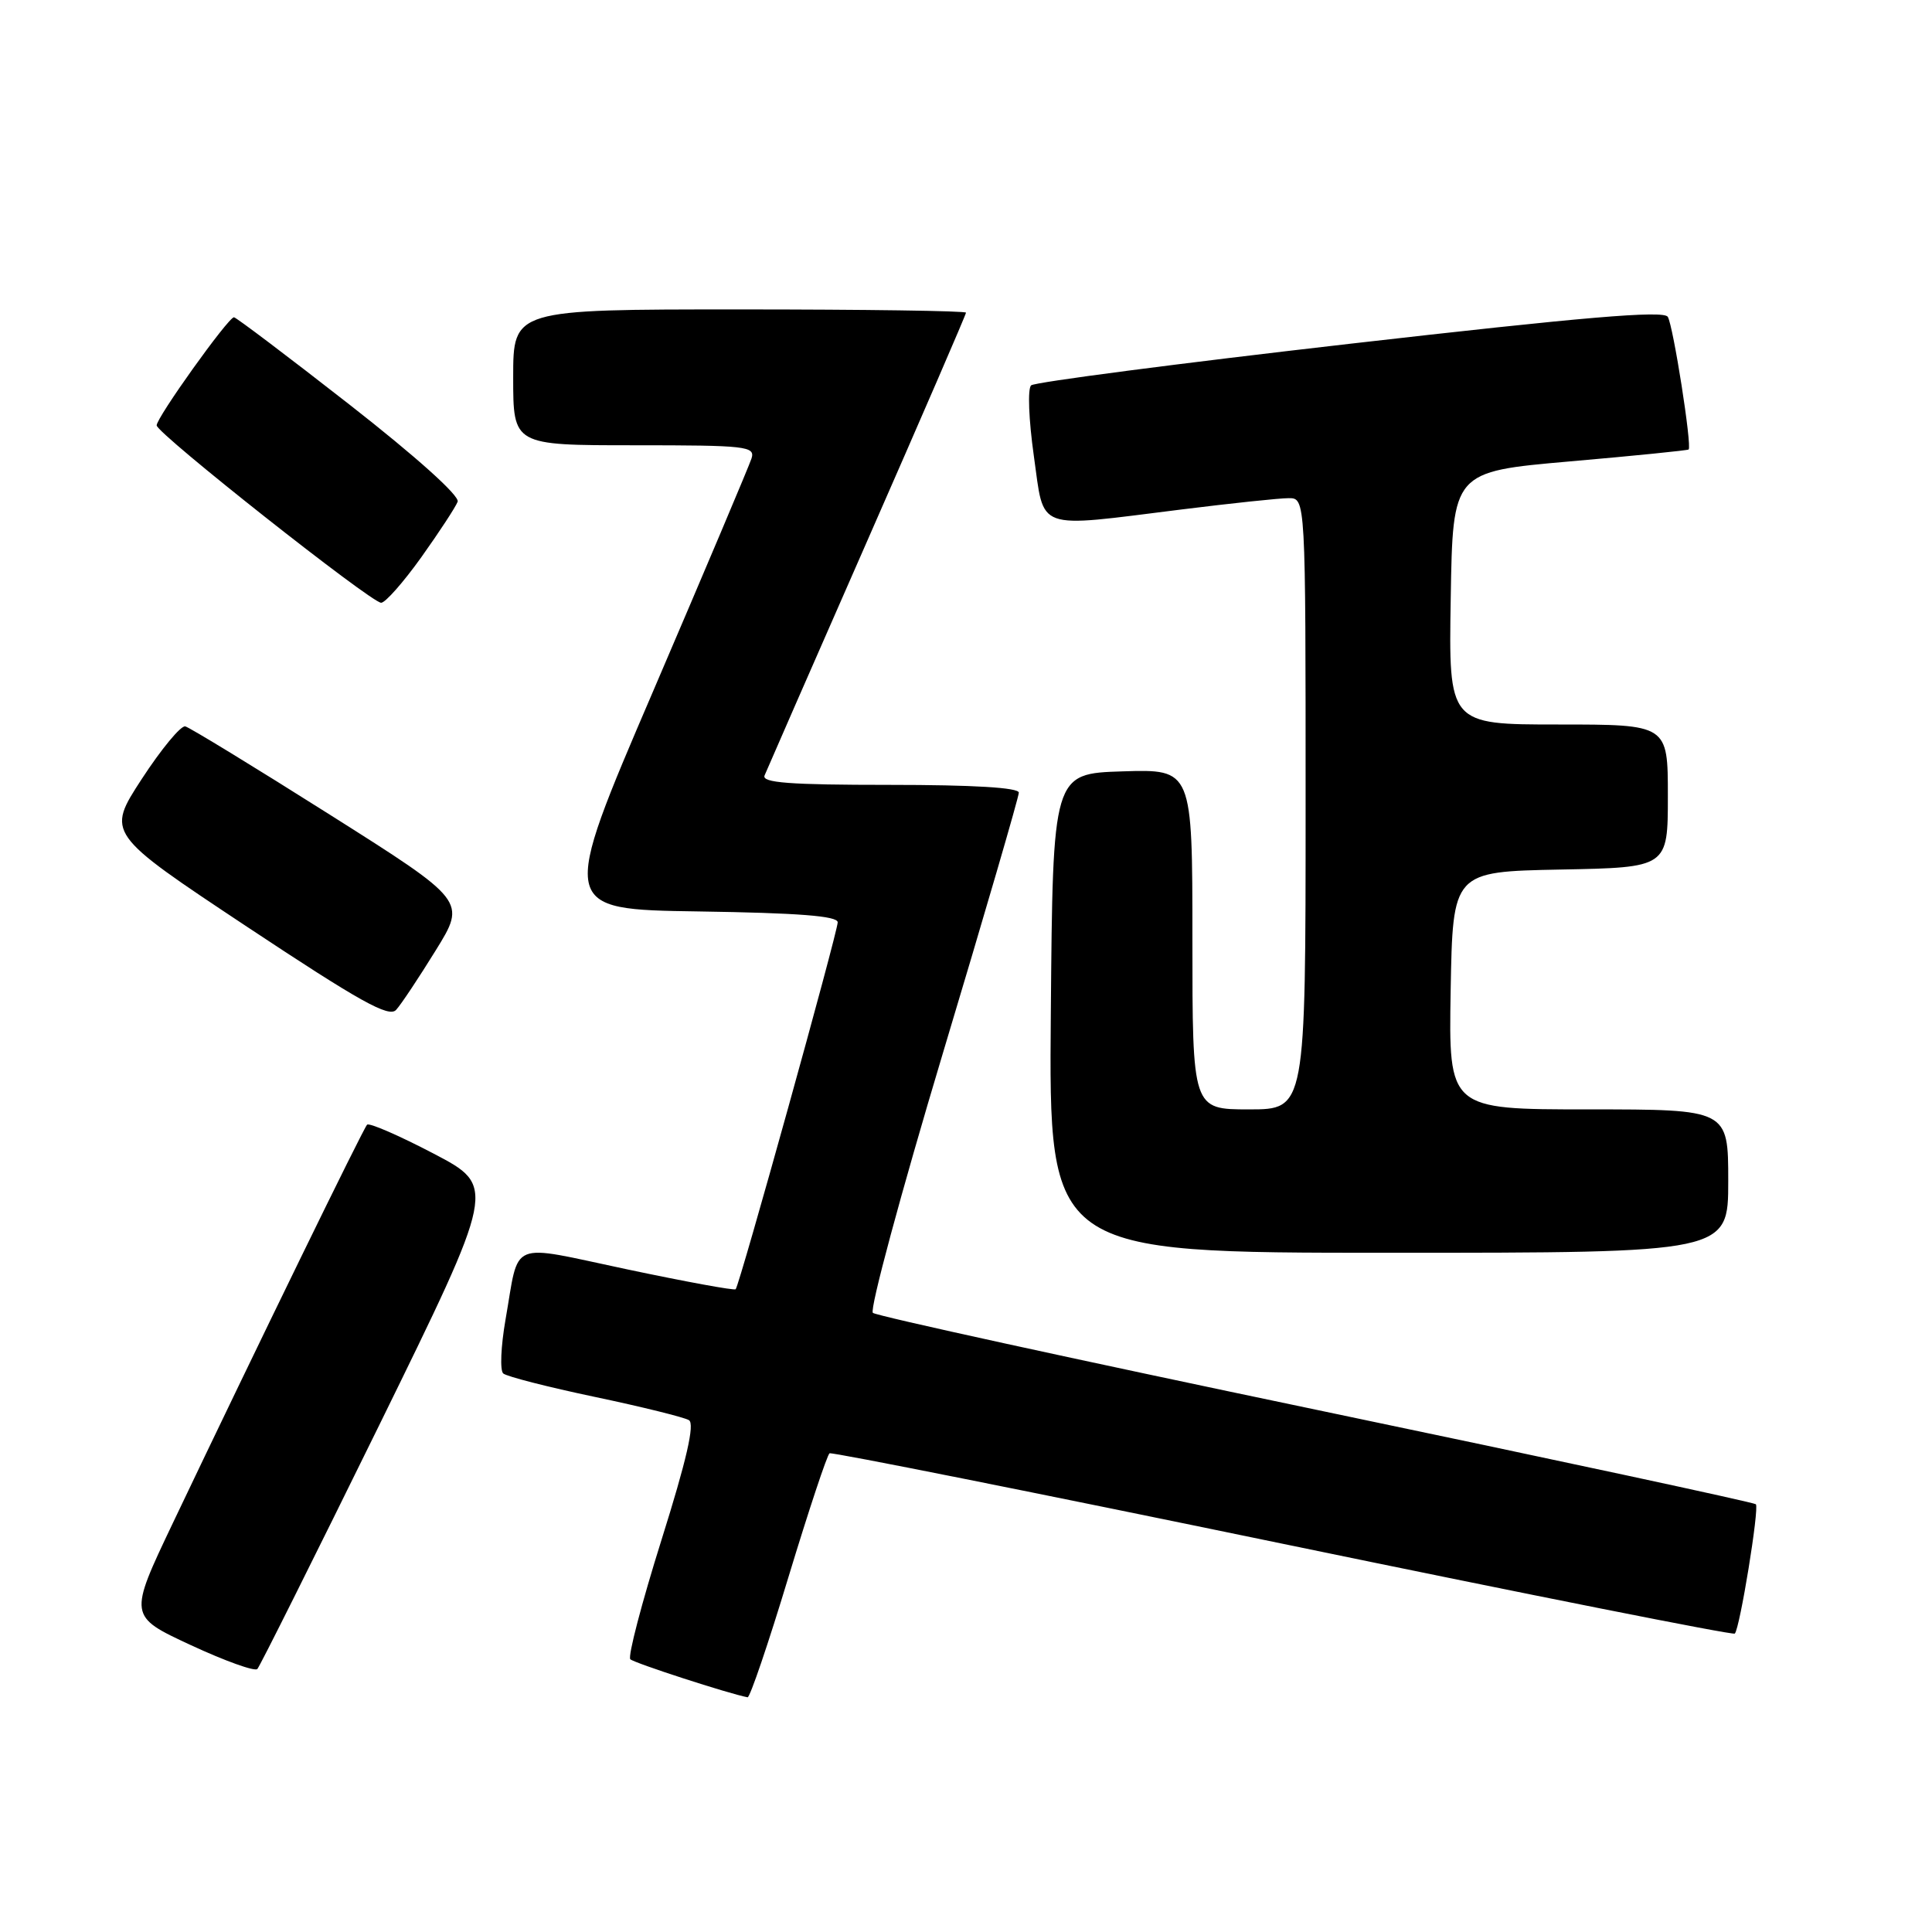 <?xml version="1.0" encoding="UTF-8" standalone="no"?>
<!DOCTYPE svg PUBLIC "-//W3C//DTD SVG 1.1//EN" "http://www.w3.org/Graphics/SVG/1.1/DTD/svg11.dtd" >
<svg xmlns="http://www.w3.org/2000/svg" xmlns:xlink="http://www.w3.org/1999/xlink" version="1.1" viewBox="0 0 256 256">
 <g >
 <path fill="currentColor"
d=" M 104.48 208.95 C 107.16 200.12 109.61 192.75 109.92 192.57 C 110.24 192.39 137.27 197.79 169.98 204.56 C 202.69 211.33 229.64 216.69 229.87 216.46 C 230.54 215.79 233.14 199.81 232.66 199.32 C 232.42 199.08 206.18 193.44 174.36 186.79 C 142.54 180.14 116.12 174.37 115.66 173.96 C 115.20 173.56 119.37 158.11 124.91 139.64 C 130.46 121.17 135.00 105.59 135.00 105.03 C 135.00 104.36 128.94 104.00 117.89 104.00 C 104.60 104.00 100.90 103.72 101.31 102.75 C 101.59 102.06 107.71 88.08 114.91 71.68 C 122.11 55.28 128.00 41.67 128.00 41.43 C 128.00 41.19 114.50 41.00 98.00 41.00 C 68.00 41.00 68.00 41.00 68.00 50.00 C 68.00 59.00 68.00 59.00 84.07 59.00 C 98.91 59.00 100.09 59.13 99.58 60.75 C 99.27 61.71 93.42 75.55 86.58 91.50 C 74.13 120.50 74.13 120.50 92.57 120.77 C 105.81 120.97 111.00 121.37 111.00 122.21 C 111.00 123.50 97.99 170.30 97.48 170.83 C 97.31 171.02 90.84 169.83 83.12 168.20 C 67.16 164.83 68.87 164.12 66.98 174.88 C 66.37 178.39 66.23 181.59 66.68 181.99 C 67.13 182.39 72.60 183.79 78.83 185.10 C 85.06 186.41 90.67 187.80 91.29 188.18 C 92.08 188.67 90.98 193.46 87.65 204.05 C 85.03 212.39 83.17 219.50 83.52 219.86 C 84.03 220.36 96.57 224.43 99.06 224.90 C 99.37 224.95 101.81 217.78 104.48 208.95 Z  M 50.24 188.86 C 65.76 157.21 65.76 157.21 57.46 152.86 C 52.89 150.47 48.92 148.74 48.64 149.03 C 48.13 149.54 34.07 178.38 22.90 201.82 C 17.03 214.15 17.03 214.15 25.27 217.98 C 29.79 220.08 33.77 221.51 34.10 221.15 C 34.44 220.79 41.69 206.26 50.24 188.86 Z  M 229.00 156.50 C 229.00 147.00 229.00 147.00 210.47 147.00 C 191.95 147.00 191.95 147.00 192.22 131.25 C 192.50 115.50 192.50 115.50 206.75 115.22 C 221.00 114.95 221.00 114.95 221.00 105.47 C 221.00 96.00 221.00 96.00 206.48 96.00 C 191.95 96.00 191.95 96.00 192.23 79.25 C 192.50 62.50 192.50 62.50 208.00 61.14 C 216.53 60.40 223.61 59.68 223.75 59.56 C 224.22 59.13 221.71 43.15 220.99 41.98 C 220.44 41.10 209.79 42.01 178.88 45.55 C 156.12 48.16 137.11 50.64 136.63 51.06 C 136.15 51.49 136.31 55.61 136.99 60.42 C 138.42 70.49 136.93 69.95 156.54 67.51 C 163.12 66.69 169.51 66.01 170.75 66.01 C 173.00 66.00 173.00 66.00 173.00 106.50 C 173.00 147.00 173.00 147.00 165.50 147.00 C 158.00 147.00 158.00 147.00 158.00 124.46 C 158.00 101.92 158.00 101.92 148.75 102.21 C 139.50 102.50 139.50 102.50 139.24 134.25 C 138.97 166.00 138.97 166.00 183.99 166.00 C 229.00 166.00 229.00 166.00 229.00 156.50 Z  M 57.73 125.94 C 61.79 119.38 61.79 119.38 43.69 107.94 C 33.74 101.65 25.12 96.39 24.55 96.25 C 23.97 96.11 21.38 99.24 18.79 103.21 C 14.09 110.43 14.09 110.43 32.70 122.78 C 47.71 132.73 51.54 134.87 52.49 133.81 C 53.15 133.09 55.50 129.55 57.73 125.94 Z  M 55.83 73.83 C 58.21 70.49 60.37 67.19 60.64 66.48 C 60.94 65.72 55.17 60.54 46.32 53.62 C 38.17 47.25 31.27 42.04 31.00 42.04 C 30.22 42.07 20.70 55.39 20.76 56.37 C 20.82 57.47 49.14 79.83 50.50 79.87 C 51.05 79.88 53.45 77.16 55.83 73.83 Z "/>
</g>
</svg>